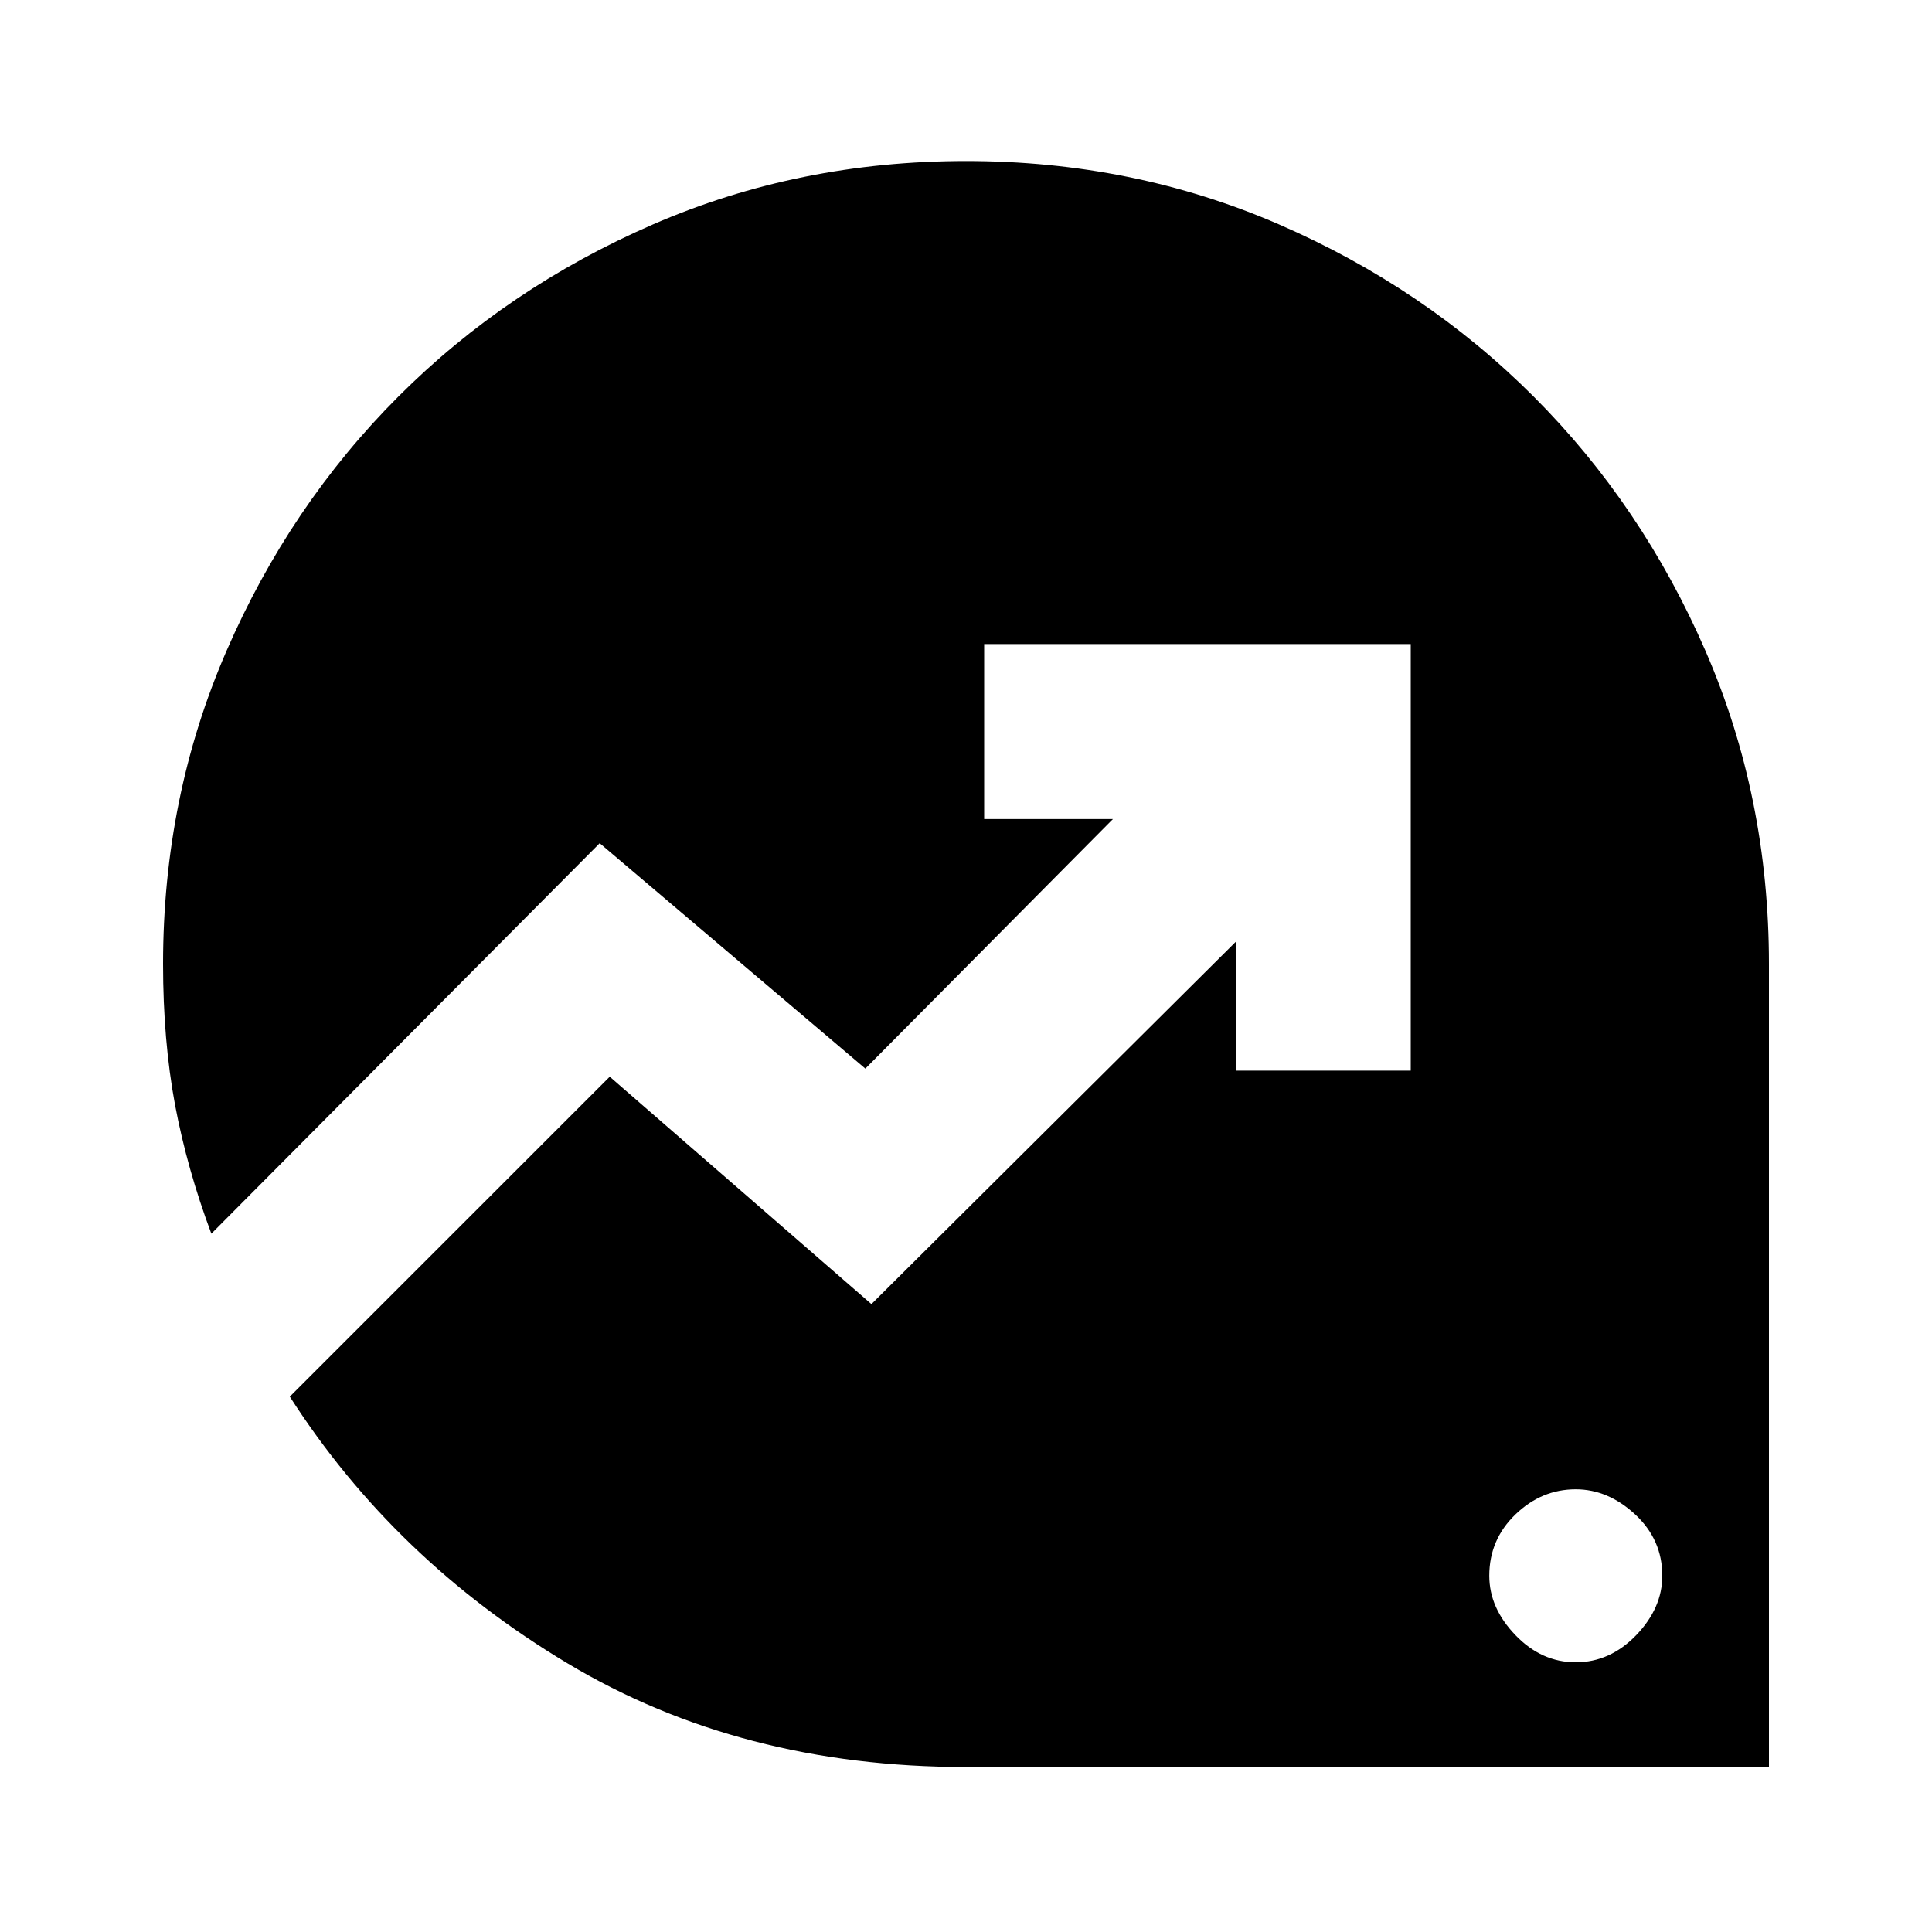 <svg xmlns="http://www.w3.org/2000/svg" height="20" width="20"><path d="M16.312 17.208q.355 0 .626-.281.27-.281.27-.615 0-.374-.281-.635-.281-.26-.615-.26-.354 0-.624.26-.271.261-.271.635 0 .334.271.615.27.281.624.281ZM10 18.292q-2.333 0-4.125-1.073Q4.083 16.146 3 14.458l3.312-3.312L9.021 13.5l3.771-3.75v1.333h1.812V6.667h-4.416v1.812h1.333l-2.563 2.583-2.75-2.333-4.02 4.042q-.25-.667-.376-1.333-.124-.667-.124-1.459 0-1.729.656-3.239Q3 5.229 4.125 4.104 5.25 2.979 6.76 2.323q1.511-.656 3.24-.656 1.729 0 3.24.656 1.51.656 2.635 1.781Q17 5.229 17.656 6.74q.656 1.51.656 3.239v8.313Z"/></svg>